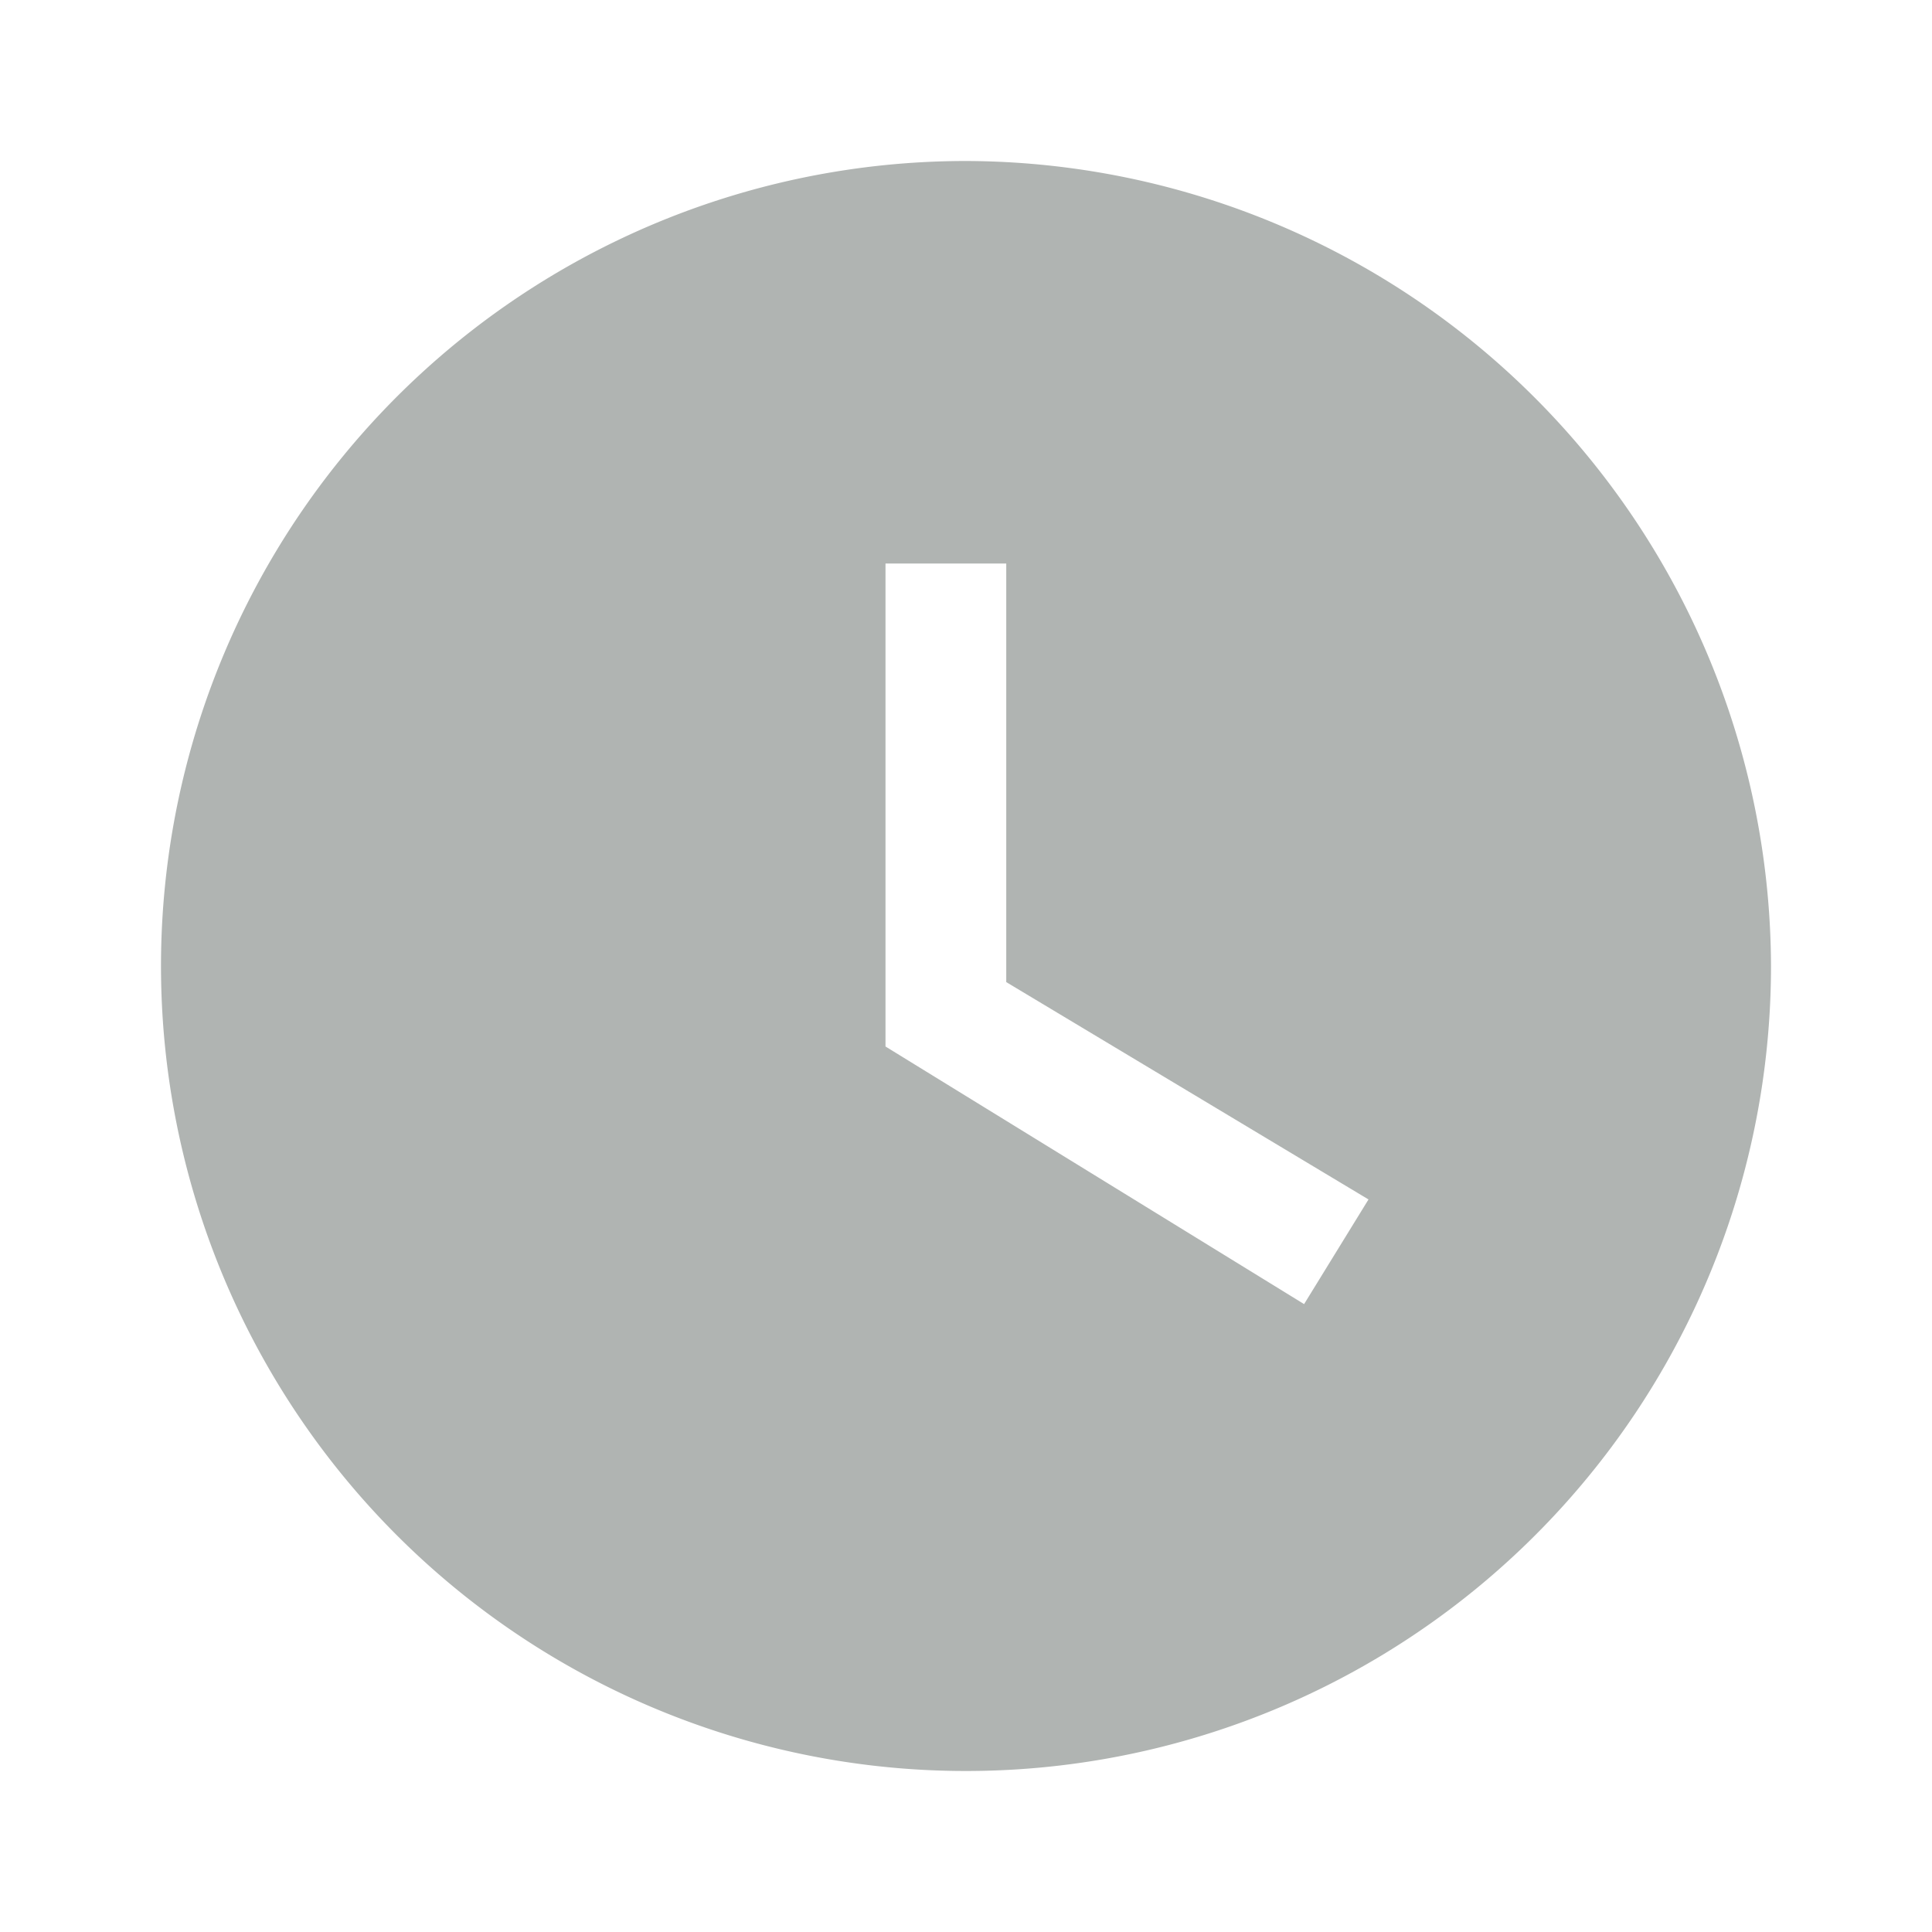 <svg id="watch_later_black_24dp" xmlns="http://www.w3.org/2000/svg" width="24" height="24" viewBox="0 0 24 24">
  <g id="Groupe_13915" data-name="Groupe 13915">
    <rect id="Rectangle_9319" data-name="Rectangle 9319" width="24" height="24" fill="none"/>
  </g>
  <g id="Groupe_13918" data-name="Groupe 13918">
    <g id="Groupe_13917" data-name="Groupe 13917">
      <g id="Groupe_13916" data-name="Groupe 13916">
        <path id="Tracé_3845" data-name="Tracé 3845" d="M12,2A10,10,0,1,0,22,12,10.029,10.029,0,0,0,12,2Zm4.2,14.2L11,13V7h1.5v5.2L17,14.9Z" fill="#b0b4b2"/>
      </g>
    </g>
  </g>
</svg>
